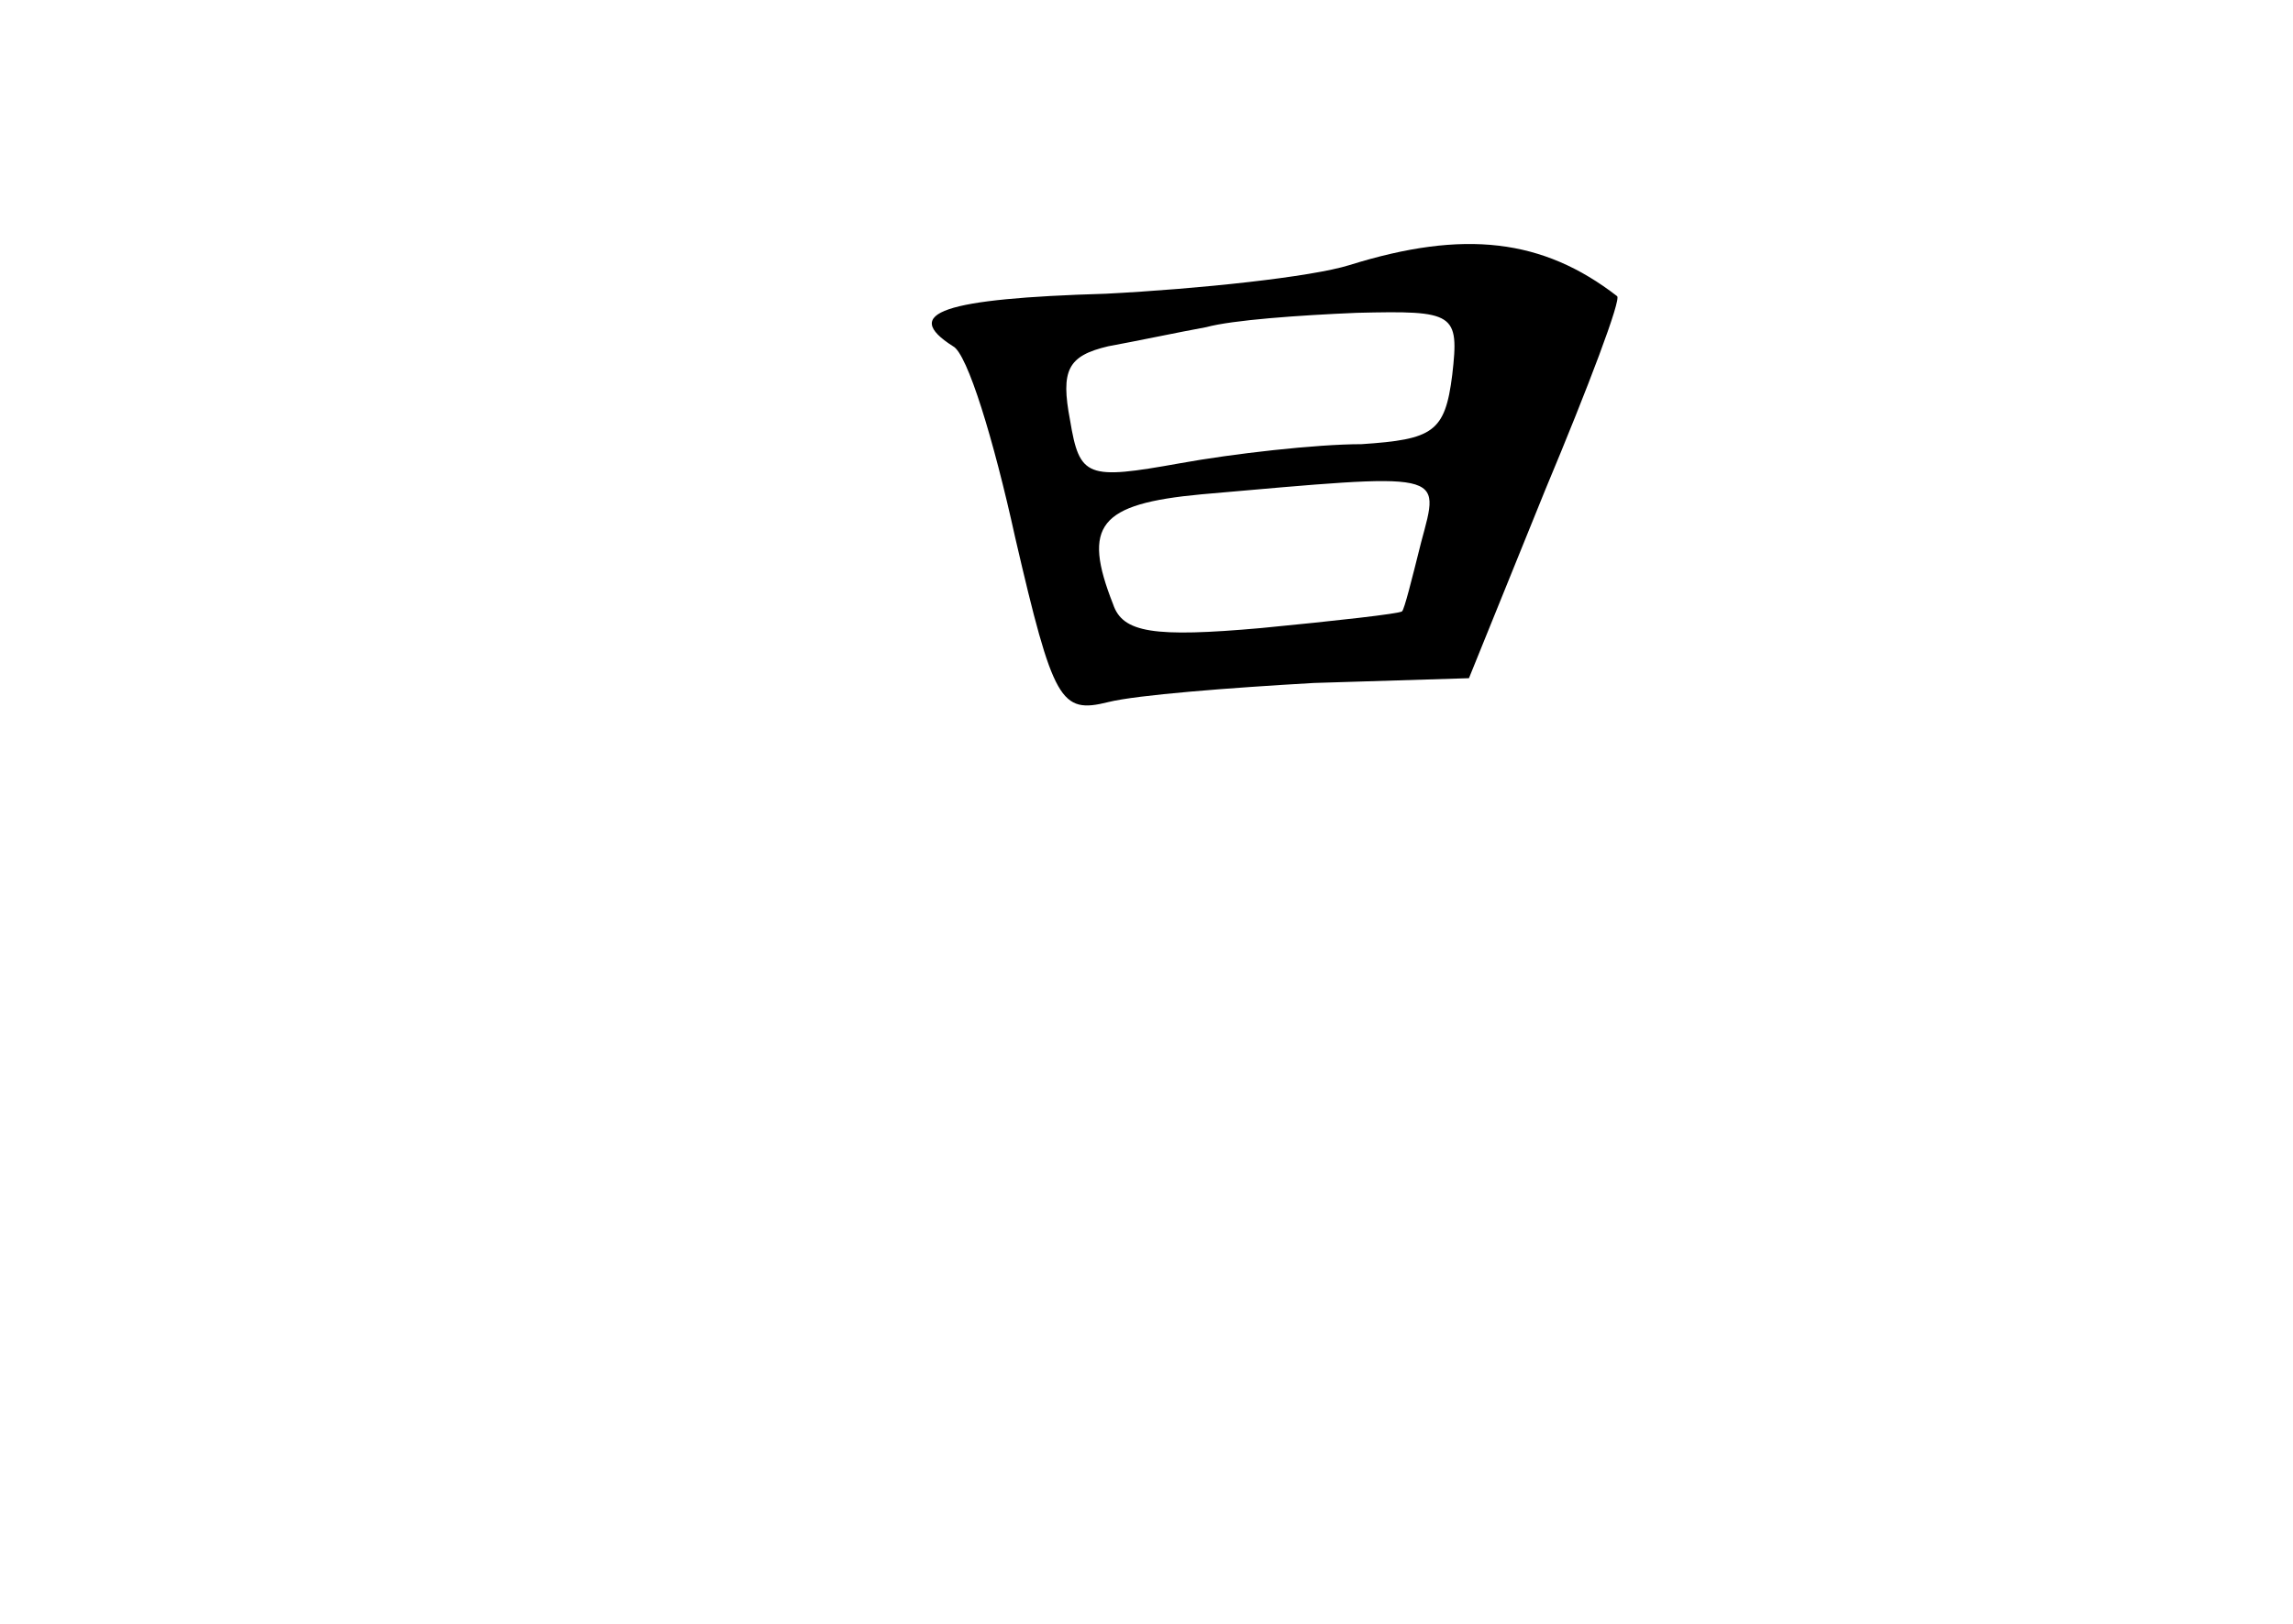 <?xml version="1.0" standalone="no"?>
<!DOCTYPE svg PUBLIC "-//W3C//DTD SVG 20010904//EN"
 "http://www.w3.org/TR/2001/REC-SVG-20010904/DTD/svg10.dtd">
<svg version="1.0" xmlns="http://www.w3.org/2000/svg"
 width="96pt" height="68pt" viewBox="0 0 96 68"
 preserveAspectRatio="xMidYMid meet">
<g transform="translate(0,68) scale(0.1,-0.1)"
fill="#000000" stroke="none">
<path d="M565 569 c-16 -5 -63 -10 -102 -12 -68 -2 -86 -8 -64 -22 6 -3 17
-39 26 -80 16 -69 19 -74 39 -69 12 3 51 6 86 8 l65 2 32 79 c18 43 32 80 30
81 -31 24 -64 28 -112 13z m43 -46 c-3 -24 -8 -27 -38 -29 -19 0 -54 -4 -76
-8 -39 -7 -42 -6 -46 18 -4 21 -1 27 16 31 11 2 30 6 41 8 11 3 39 5 63 6 41
1 43 0 40 -26z m-13 -70 c-4 -16 -7 -28 -8 -29 -1 -1 -28 -4 -59 -7 -45 -4
-58 -2 -62 10 -13 33 -6 42 37 46 103 9 100 10 92 -20z"/>
</g>
</svg>
